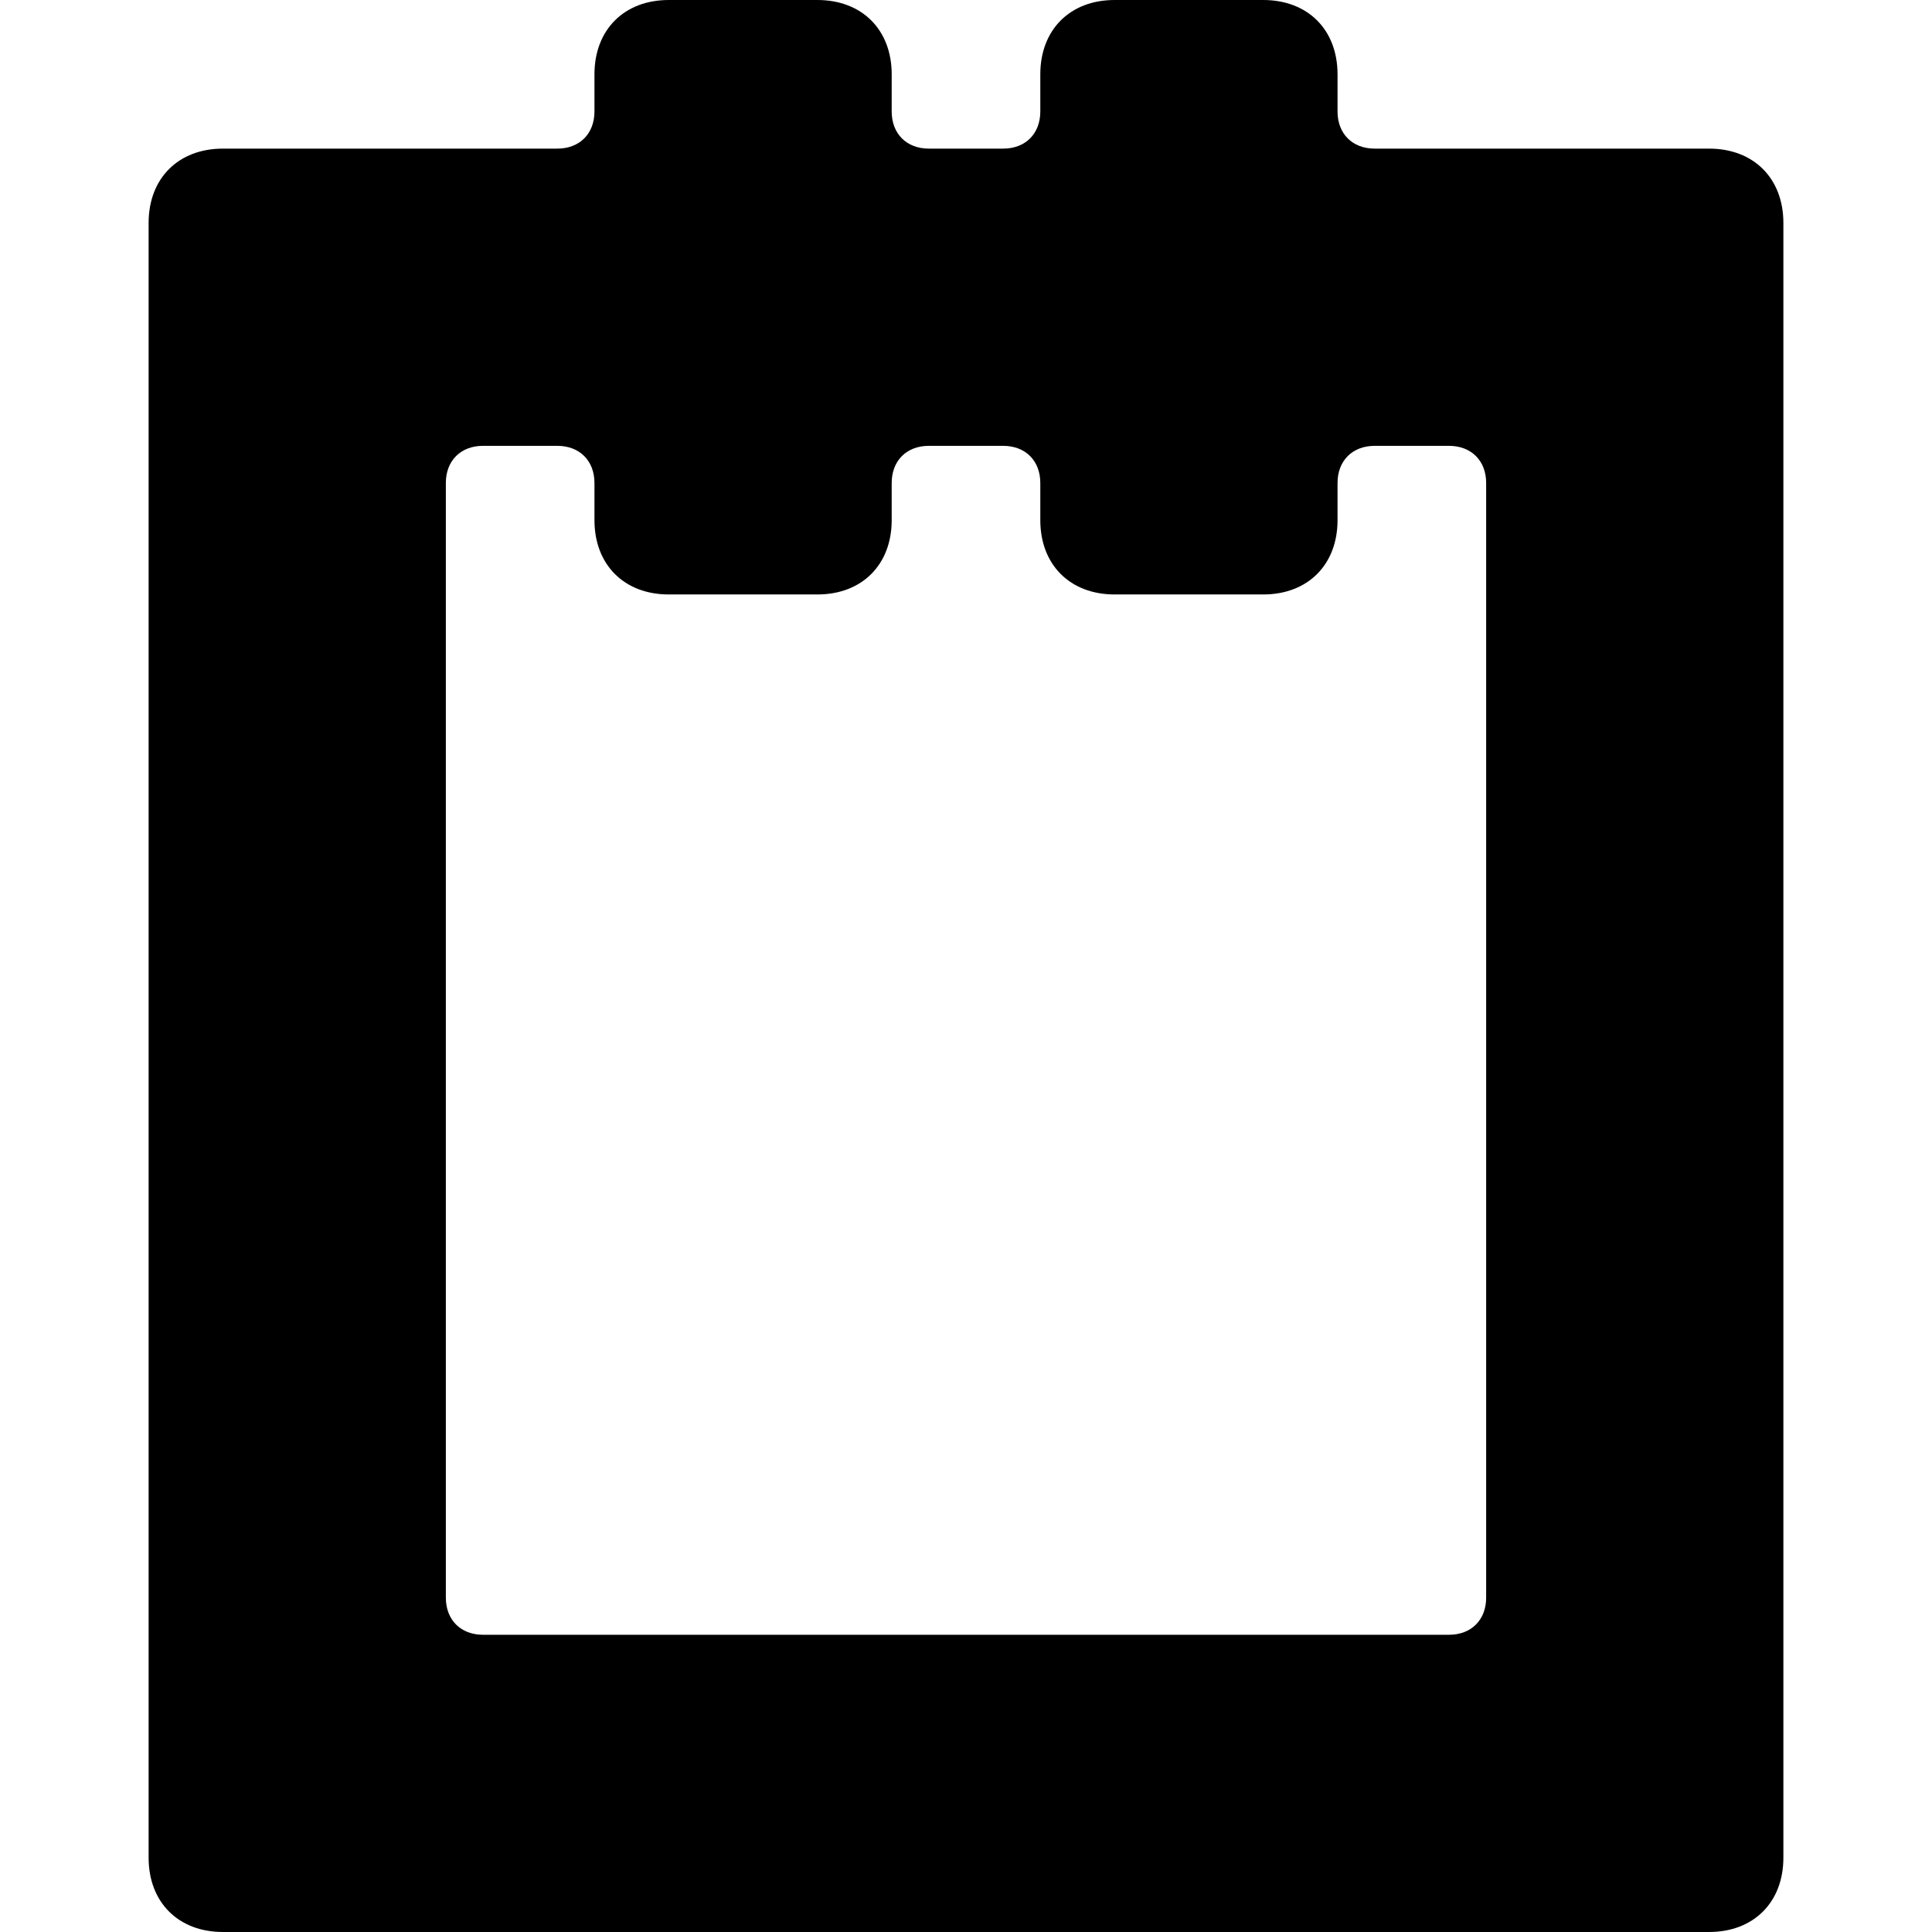 <?xml version='1.0' encoding='iso-8859-1'?>
<svg version="1.1" xmlns="http://www.w3.org/2000/svg" viewBox="0 0 26 26" xmlns:xlink="http://www.w3.org/1999/xlink" enable-background="new 0 0 26 26">
  <path d="M23,2h-4.5C18.2,2,18,1.8,18,1.5V1c0-0.6-0.4-1-1-1h-2c-0.6,0-1,0.4-1,1v0.5C14,1.8,13.8,2,13.5,2h-1C12.2,2,12,1.8,12,1.5  V1c0-0.6-0.4-1-1-1H9C8.4,0,8,0.4,8,1v0.5C8,1.8,7.8,2,7.5,2H3C2.4,2,2,2.4,2,3v22c0,0.6,0.4,1,1,1h20c0.6,0,1-0.4,1-1V3  C24,2.4,23.6,2,23,2z M20,21.5c0,0.3-0.2,0.5-0.5,0.5h-13C6.2,22,6,21.8,6,21.5v-15C6,6.2,6.2,6,6.5,6h1C7.8,6,8,6.2,8,6.5V7  c0,0.6,0.4,1,1,1h2c0.6,0,1-0.4,1-1V6.5C12,6.2,12.2,6,12.5,6h1C13.8,6,14,6.2,14,6.5V7c0,0.6,0.4,1,1,1h2c0.6,0,1-0.4,1-1V6.5  C18,6.2,18.2,6,18.5,6h1C19.8,6,20,6.2,20,6.5V21.5z"/>
</svg>
